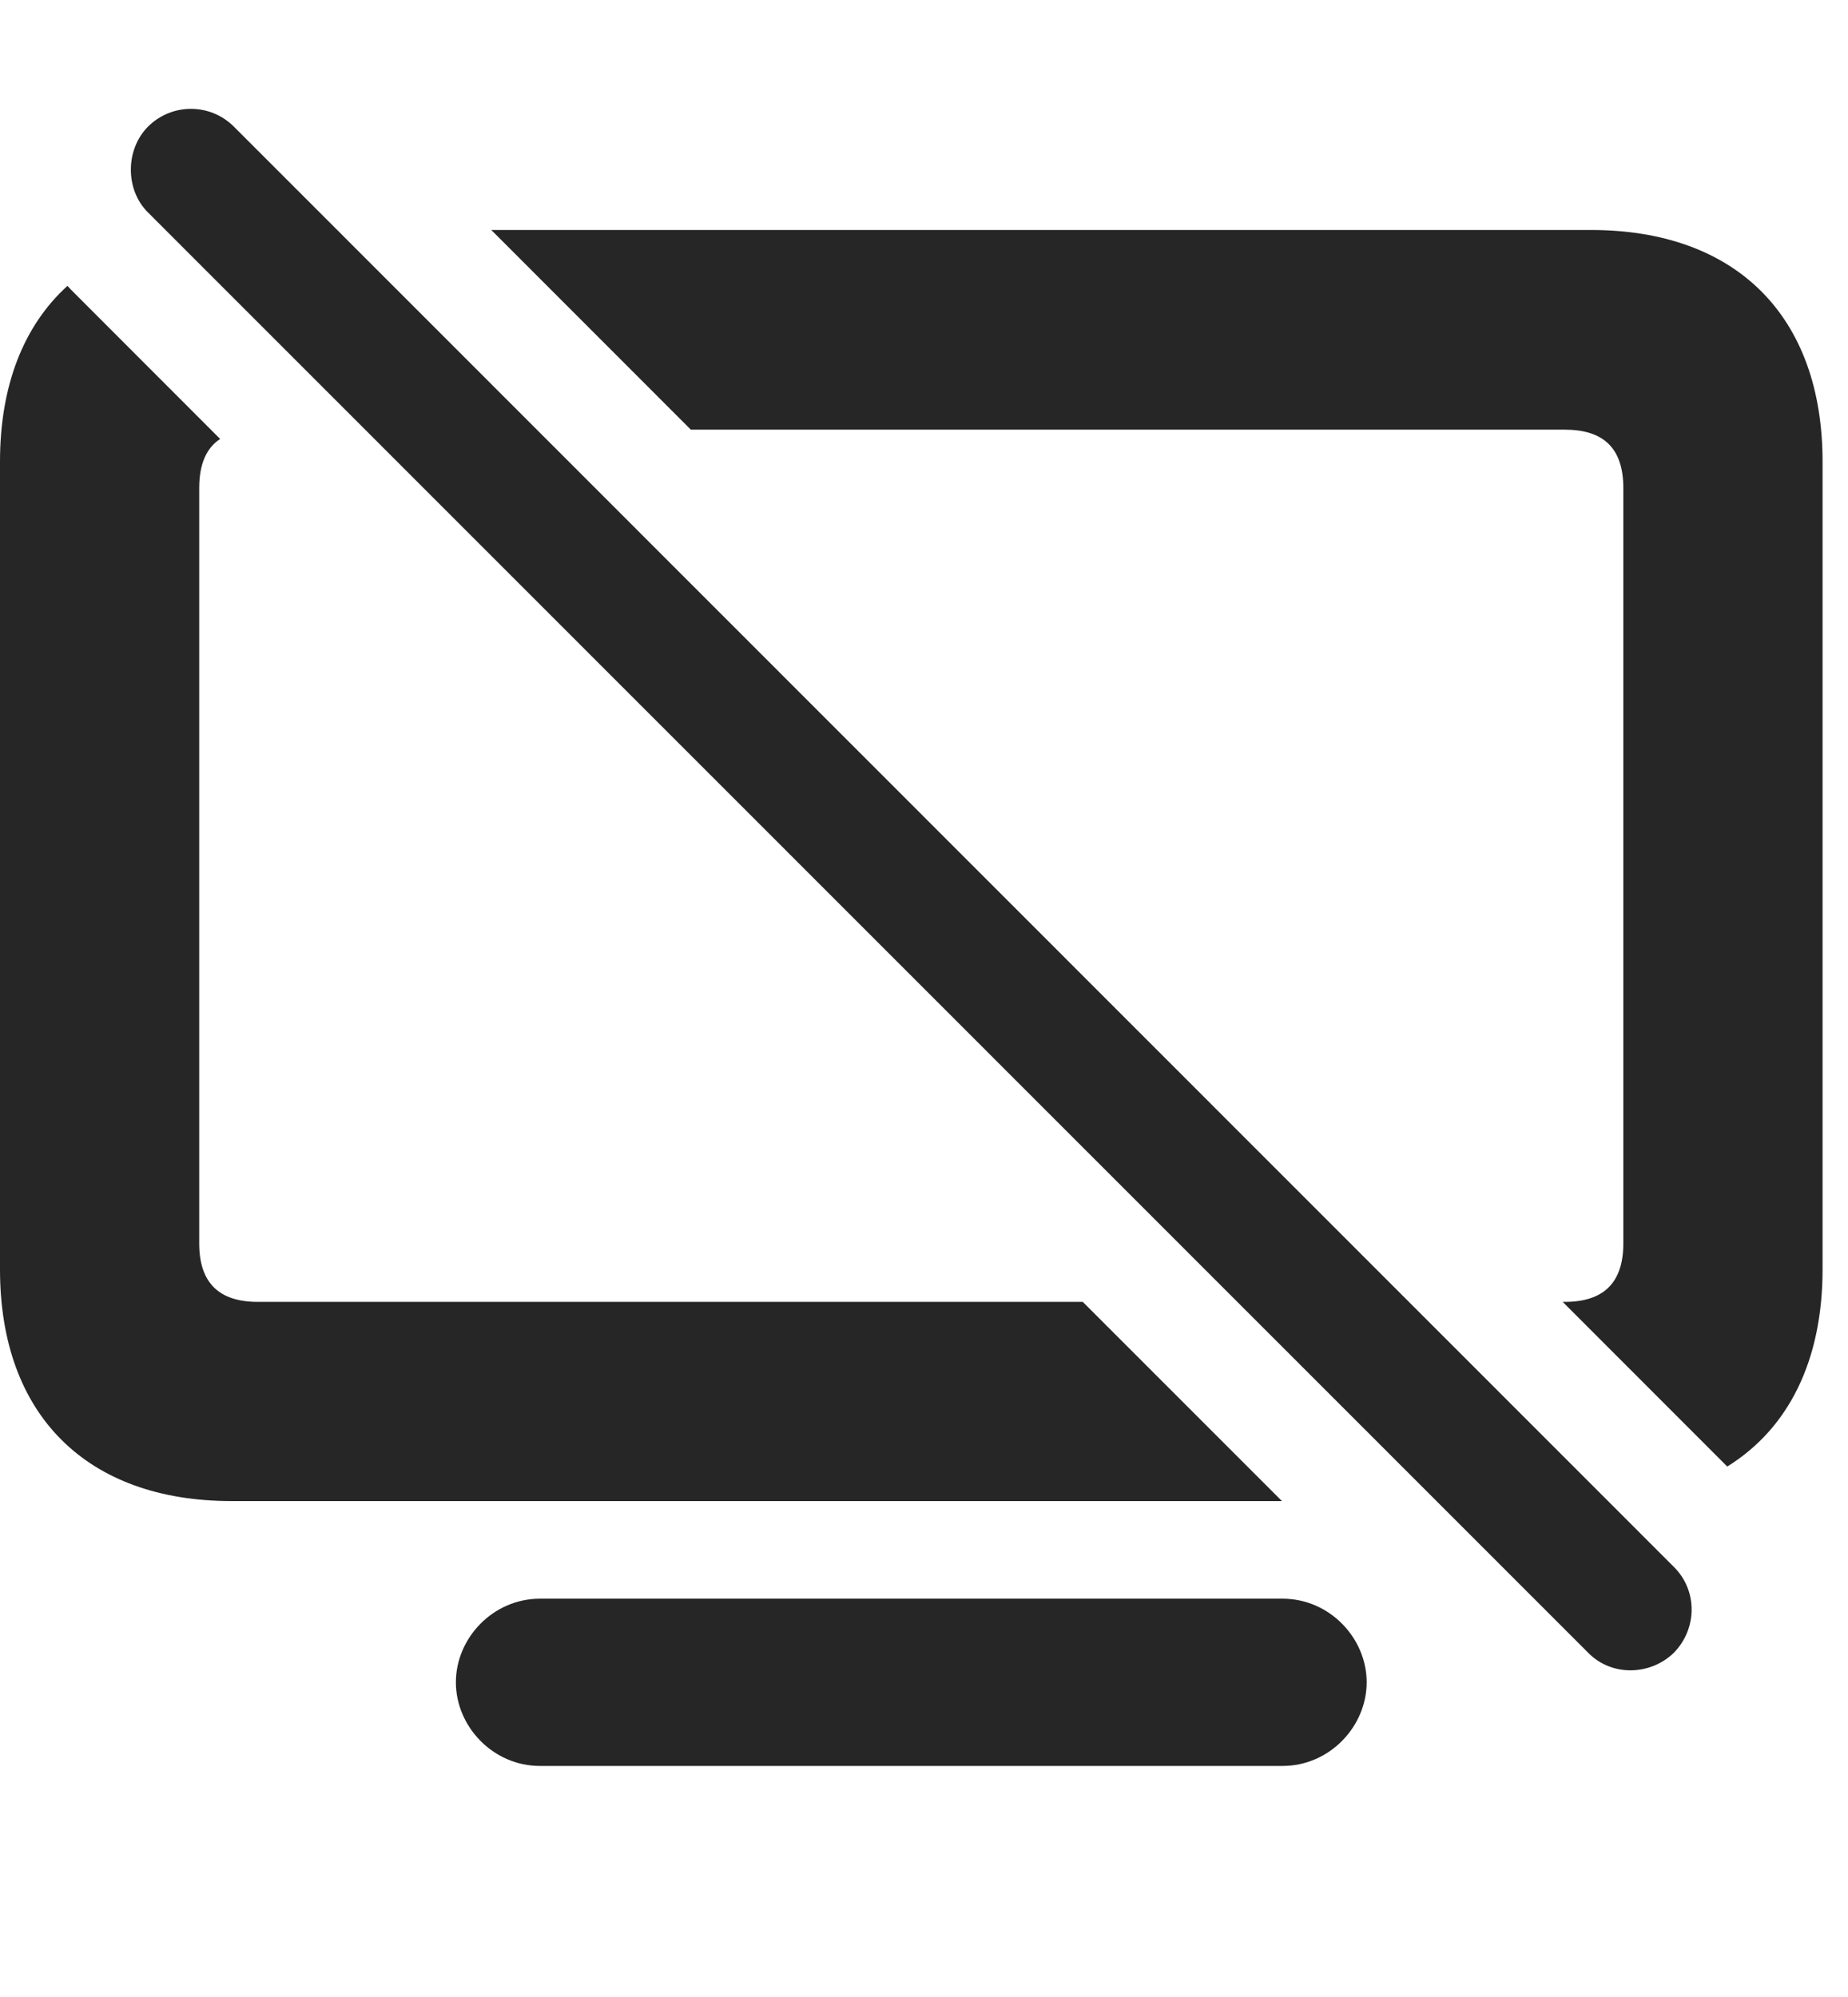<?xml version="1.0" encoding="UTF-8"?>
<!--Generator: Apple Native CoreSVG 326-->
<!DOCTYPE svg PUBLIC "-//W3C//DTD SVG 1.1//EN" "http://www.w3.org/Graphics/SVG/1.1/DTD/svg11.dtd">
<svg version="1.1" xmlns="http://www.w3.org/2000/svg" xmlns:xlink="http://www.w3.org/1999/xlink"
       viewBox="0 0 26.215 28.335">
       <g>
              <rect height="28.335" opacity="0" width="26.215" x="0" y="0" />
              <path d="M19.387 23.868C19.387 24.494 18.862 25.055 18.194 25.055L7.66 25.055C6.992 25.055 6.467 24.494 6.467 23.868C6.467 23.242 6.992 22.682 7.66 22.682L18.194 22.682C18.862 22.682 19.387 23.242 19.387 23.868ZM1.003 4.106L3.123 6.228C2.928 6.356 2.826 6.583 2.826 6.926L2.826 17.641C2.826 18.214 3.12 18.471 3.658 18.471L15.36 18.471L18.185 21.297L3.286 21.297C1.226 21.297 0 20.071 0 18.011L0 6.548C0 5.469 0.337 4.618 0.957 4.056ZM25.854 6.548L25.854 18.011C25.854 19.304 25.372 20.268 24.502 20.807L22.168 18.471L22.196 18.471C22.734 18.471 23.028 18.214 23.028 17.641L23.028 6.926C23.028 6.345 22.734 6.096 22.196 6.096L9.8 6.096L6.969 3.263L22.568 3.263C24.631 3.263 25.854 4.488 25.854 6.548Z"
                     fill="currentColor" fill-opacity="0.85" />
              <path d="M22.534 23.454C22.871 23.792 23.417 23.77 23.747 23.447C24.075 23.109 24.085 22.571 23.747 22.233L3.32 1.799C2.985 1.461 2.437 1.458 2.097 1.799C1.776 2.126 1.776 2.692 2.097 3.012Z"
                     fill="currentColor" fill-opacity="0.85" />
       </g>
</svg>